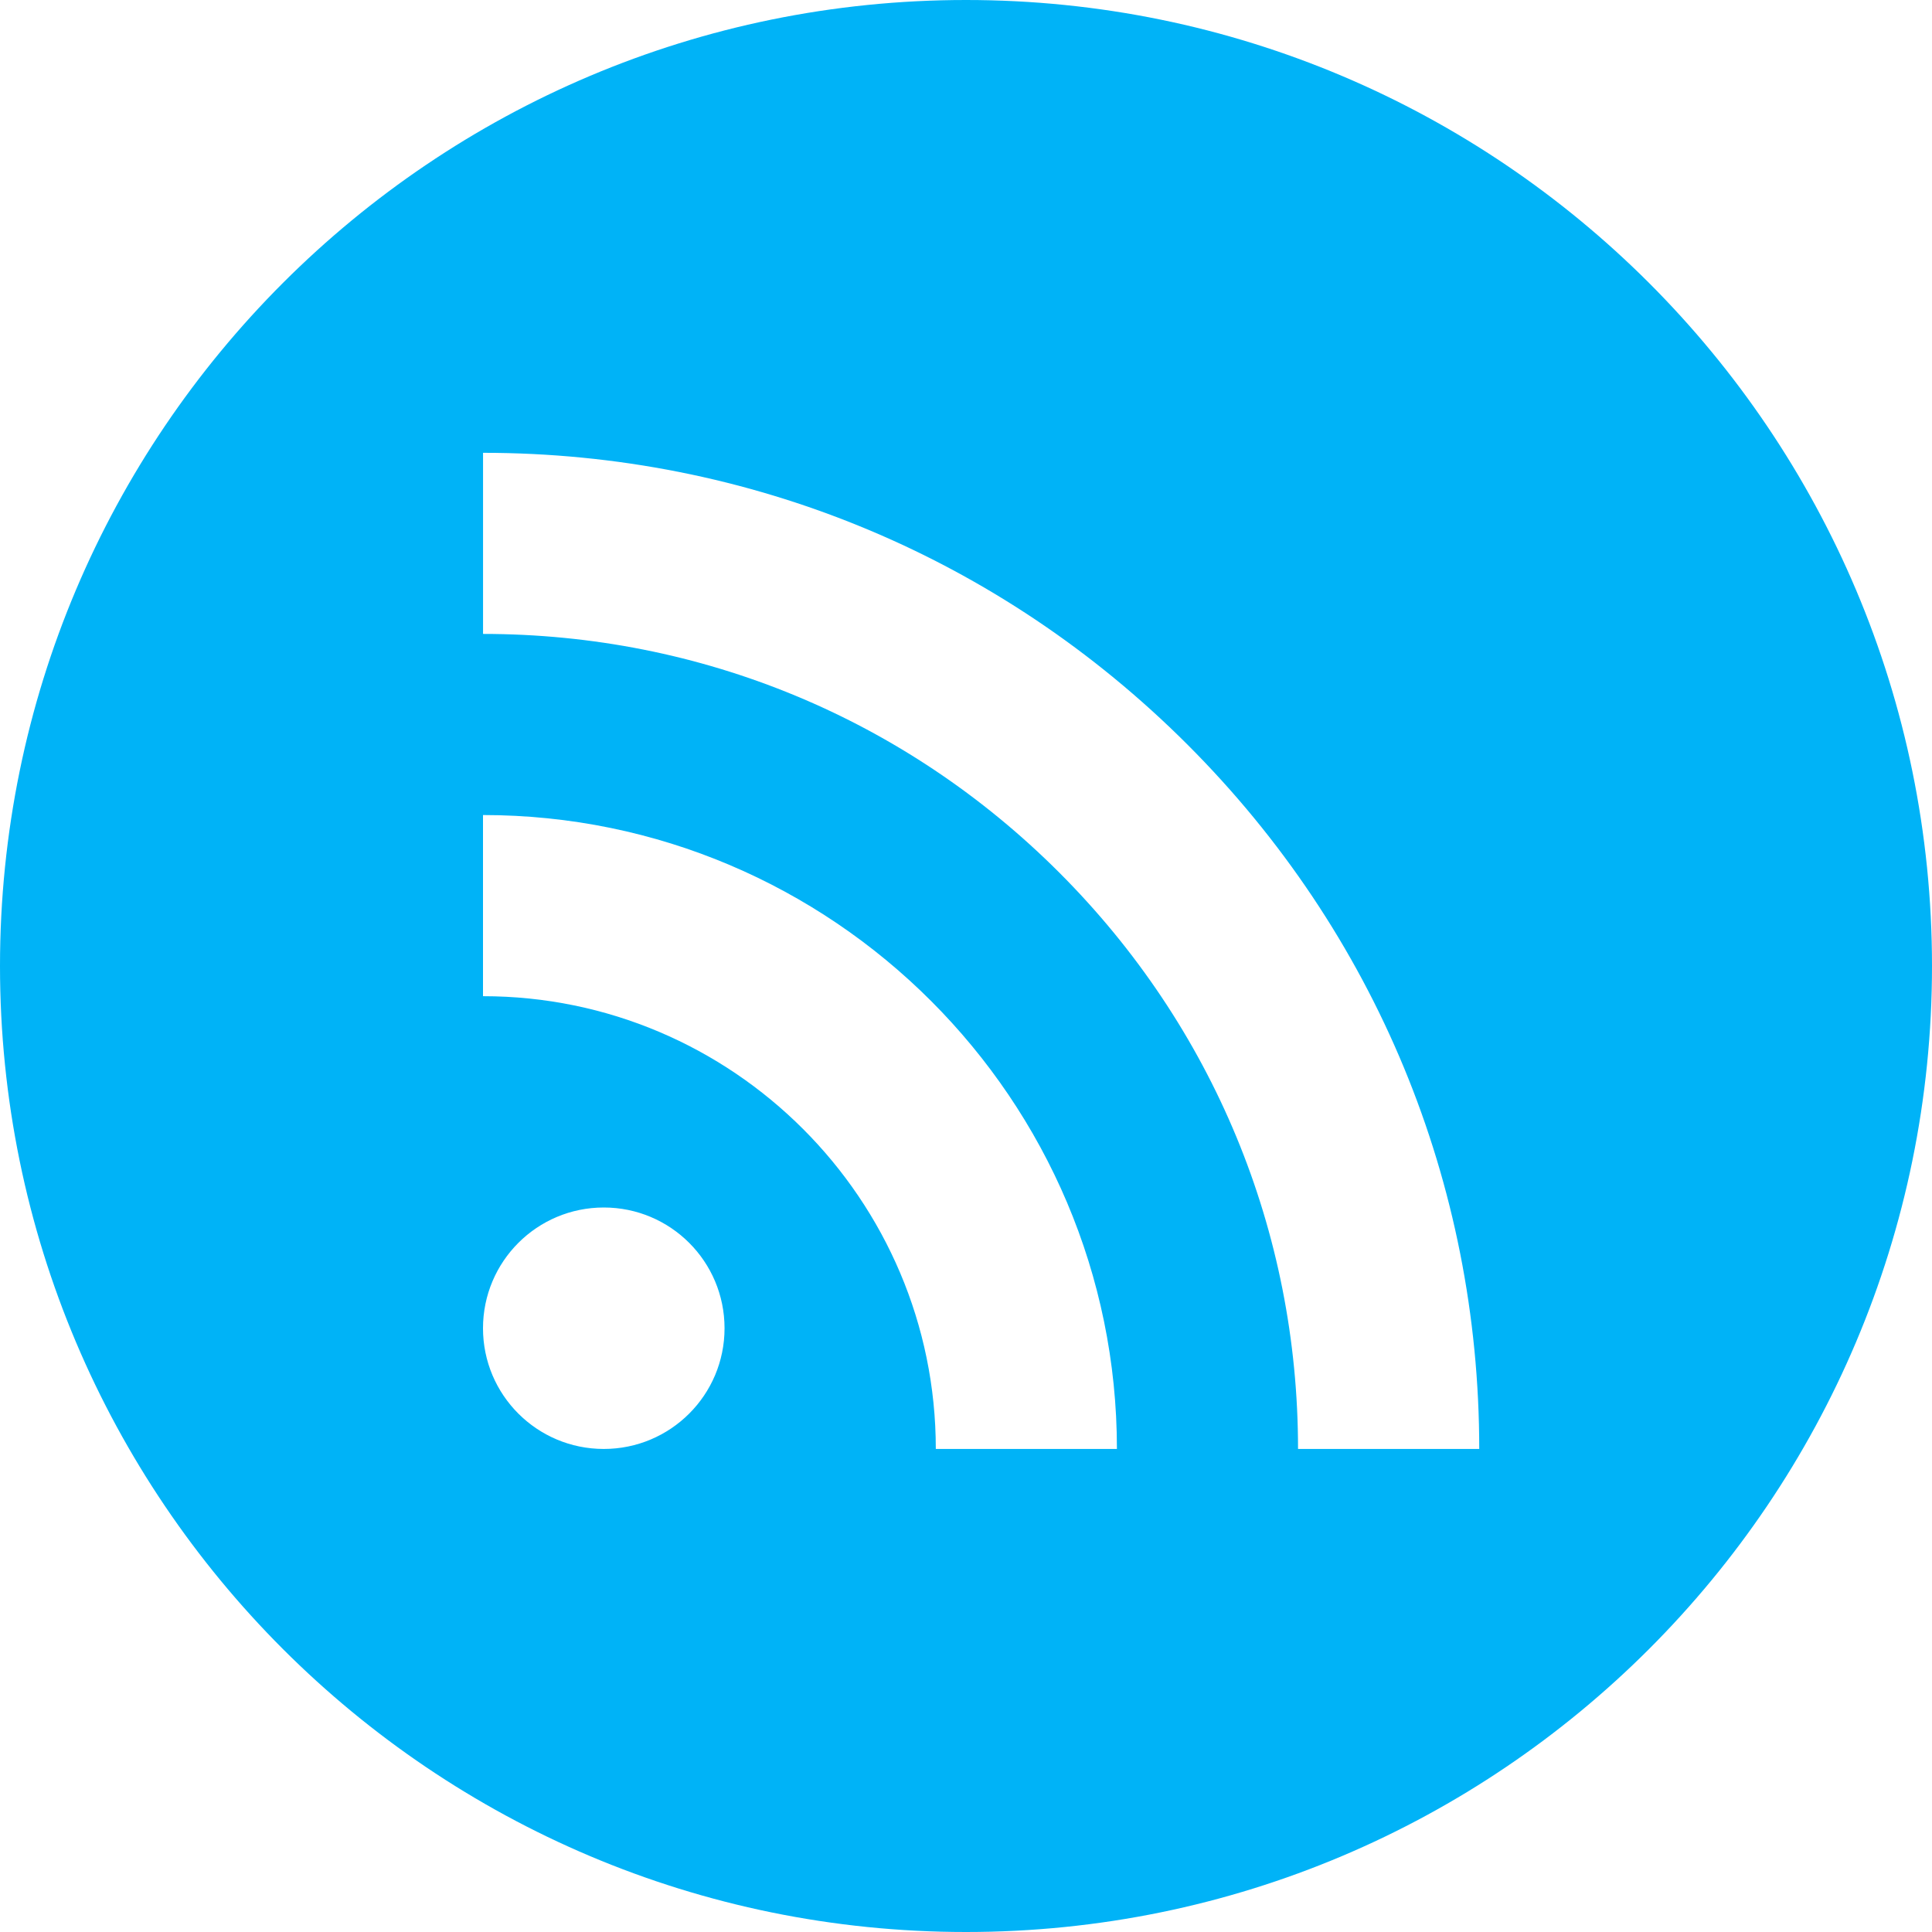 <?xml version="1.0" encoding="utf-8"?>
<!-- Generator: Adobe Illustrator 16.0.0, SVG Export Plug-In . SVG Version: 6.00 Build 0)  -->
<!DOCTYPE svg PUBLIC "-//W3C//DTD SVG 1.1//EN" "http://www.w3.org/Graphics/SVG/1.1/DTD/svg11.dtd">
<svg version="1.1" id="Capa_1" xmlns="http://www.w3.org/2000/svg" xmlns:xlink="http://www.w3.org/1999/xlink" x="0px" y="0px"
	 width="43px" height="43px" viewBox="0 0 43 43" enable-background="new 0 0 43 43" xml:space="preserve">
<path fill="#00B3F7" d="M21.5,0C9.626,0,0,9.626,0,21.5S9.626,43,21.5,43C33.373,43,43,33.373,43,21.5S33.373,0,21.5,0
	 M13.438,32.249c-1.484,0-2.688-1.201-2.688-2.686c0-1.486,1.204-2.688,2.688-2.688c1.484,0,2.688,1.201,2.688,2.688
	C16.126,31.048,14.922,32.249,13.438,32.249 M20.828,32.249c0-5.556-4.521-10.077-10.078-10.077V18.14
	c7.78,0,14.109,6.331,14.109,14.109H20.828z M28.89,32.249c0-4.845-1.887-9.4-5.313-12.827c-3.424-3.426-7.98-5.313-12.826-5.313
	v-4.031c5.922,0,11.489,2.306,15.678,6.494c4.188,4.188,6.494,9.756,6.494,15.677H28.89z"/>
</svg>
